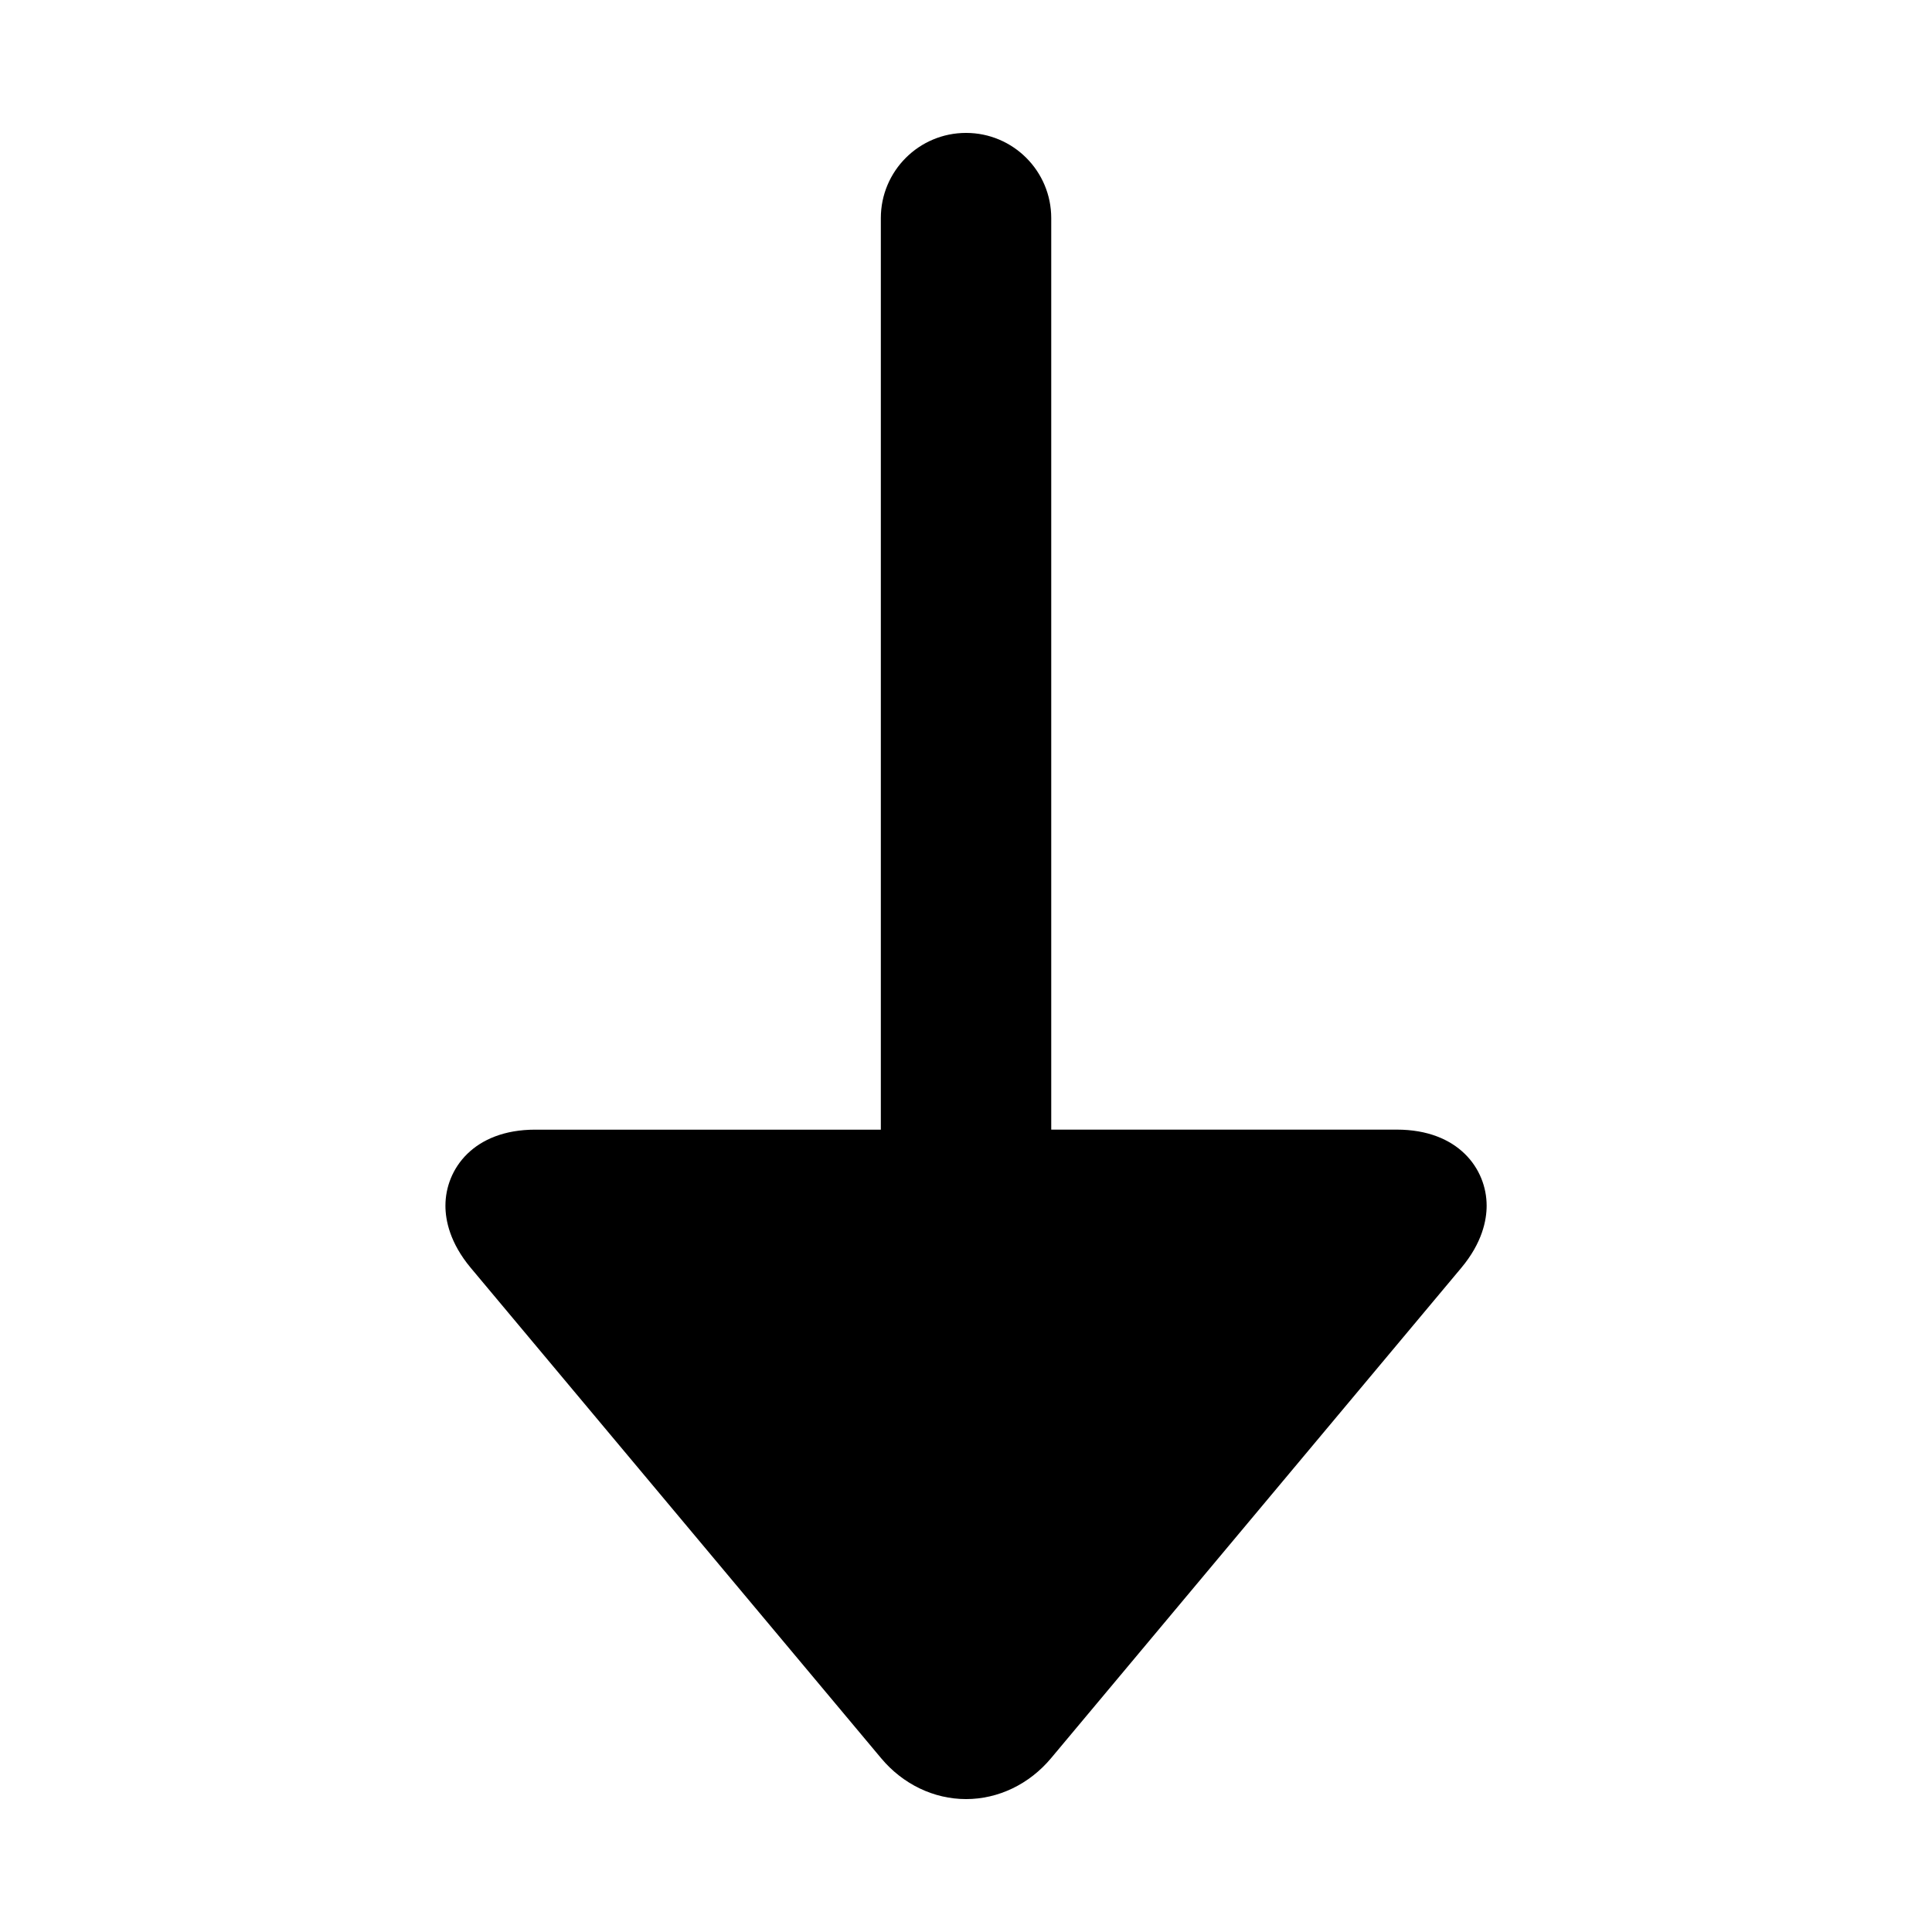 <?xml version="1.0" encoding="utf-8"?>
<!-- Generator: Adobe Illustrator 15.1.0, SVG Export Plug-In . SVG Version: 6.00 Build 0)  -->
<!DOCTYPE svg PUBLIC "-//W3C//DTD SVG 1.1//EN" "http://www.w3.org/Graphics/SVG/1.1/DTD/svg11.dtd">
<svg version="1.1" id="Layer_1" xmlns="http://www.w3.org/2000/svg" xmlns:xlink="http://www.w3.org/1999/xlink" x="0px" y="0px"
	 width="56.69px" height="56.69px" viewBox="0 0 56.69 56.69" enable-background="new 0 0 56.69 56.69" xml:space="preserve">
<path d="M28.347,52.79c-0.947,0-1.855-0.437-2.492-1.199l-12.043-14.39c-0.611-0.731-0.742-1.394-0.742-1.822
	c0-1.075,0.826-2.232,2.635-2.232h10.141V6.4c0-1.381,1.119-2.5,2.5-2.5c1.381,0,2.5,1.119,2.5,2.5v26.746h10.139
	c1.811,0,2.637,1.157,2.637,2.232c0,0.429-0.131,1.091-0.742,1.822L30.84,51.591C30.201,52.354,29.293,52.79,28.347,52.79z"/>
</svg>
